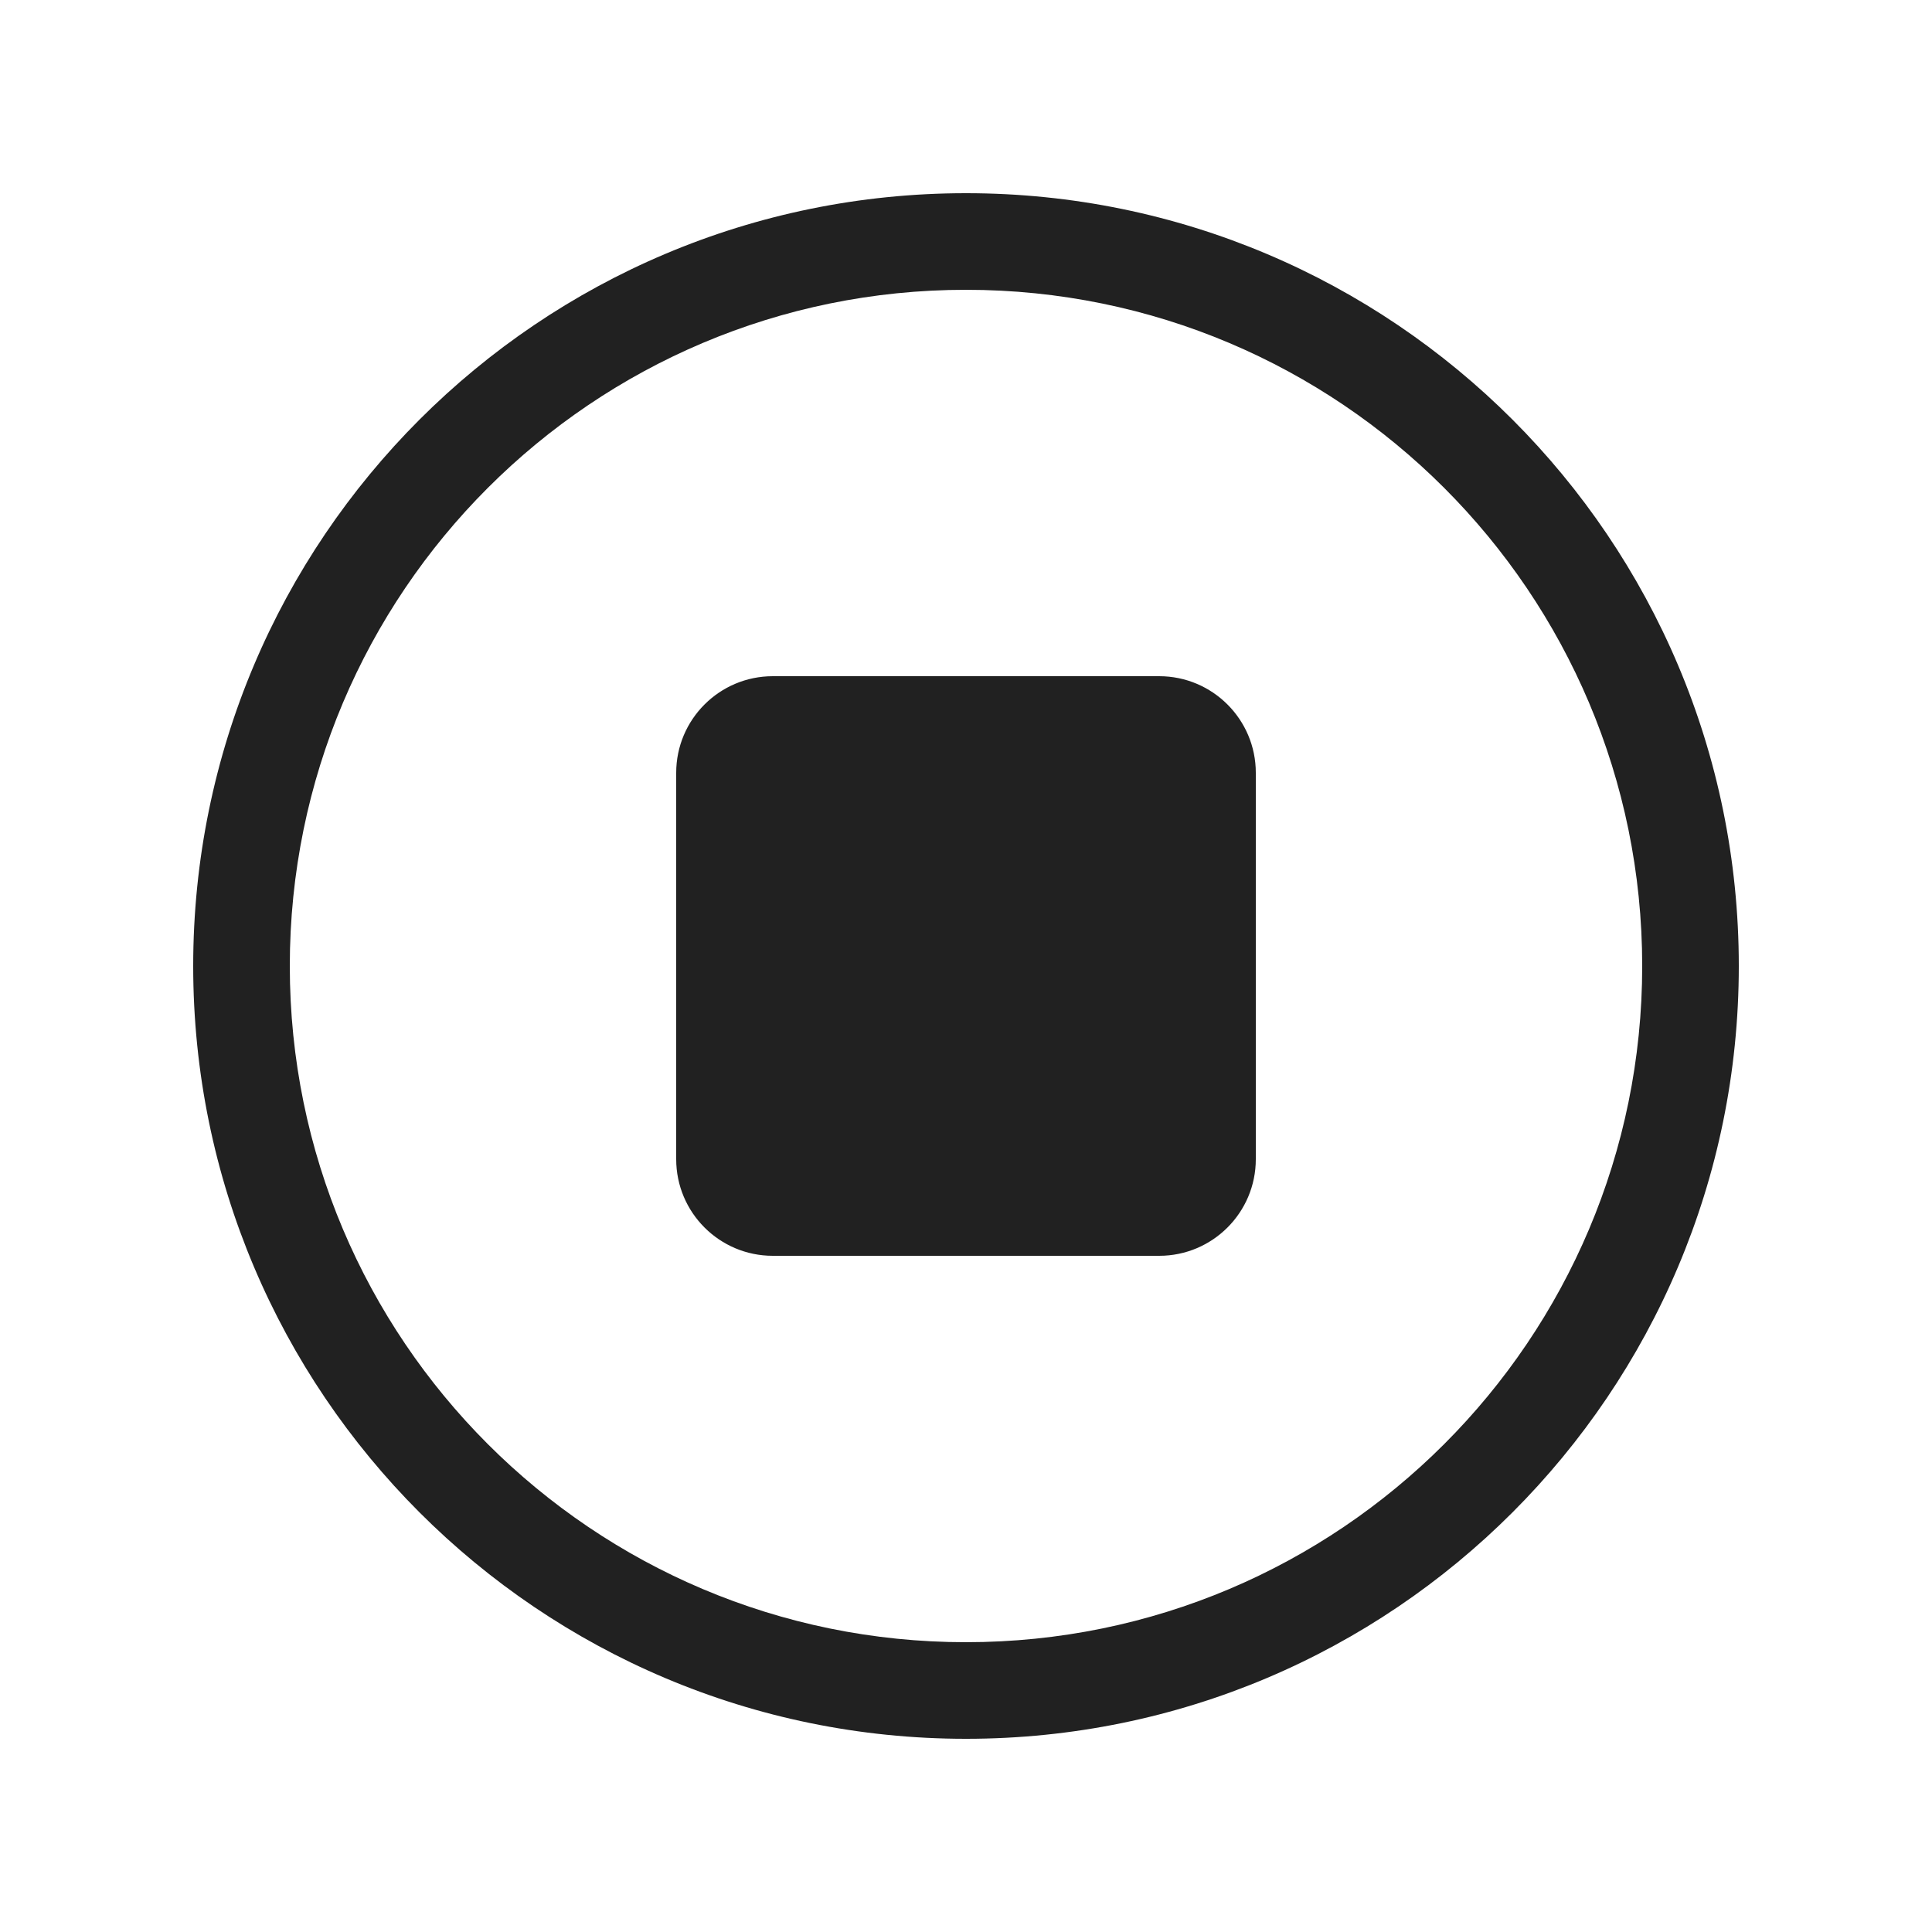 <svg viewBox="0 0 20 20" fill="none" xmlns="http://www.w3.org/2000/svg" height="1em" width="1em">
  <path d="M10 3C6.134 3 3 6.134 3 10C3 13.866 6.134 17 10 17C13.866 17 17 13.866 17 10C17 6.134 13.866 3 10 3ZM2 10C2 5.582 5.582 2 10 2C14.418 2 18 5.582 18 10C18 14.418 14.418 18 10 18C5.582 18 2 14.418 2 10ZM7 8C7 7.448 7.448 7 8 7H12C12.552 7 13 7.448 13 8V12C13 12.552 12.552 13 12 13H8C7.448 13 7 12.552 7 12V8Z" fill="#212121"/>
</svg>
